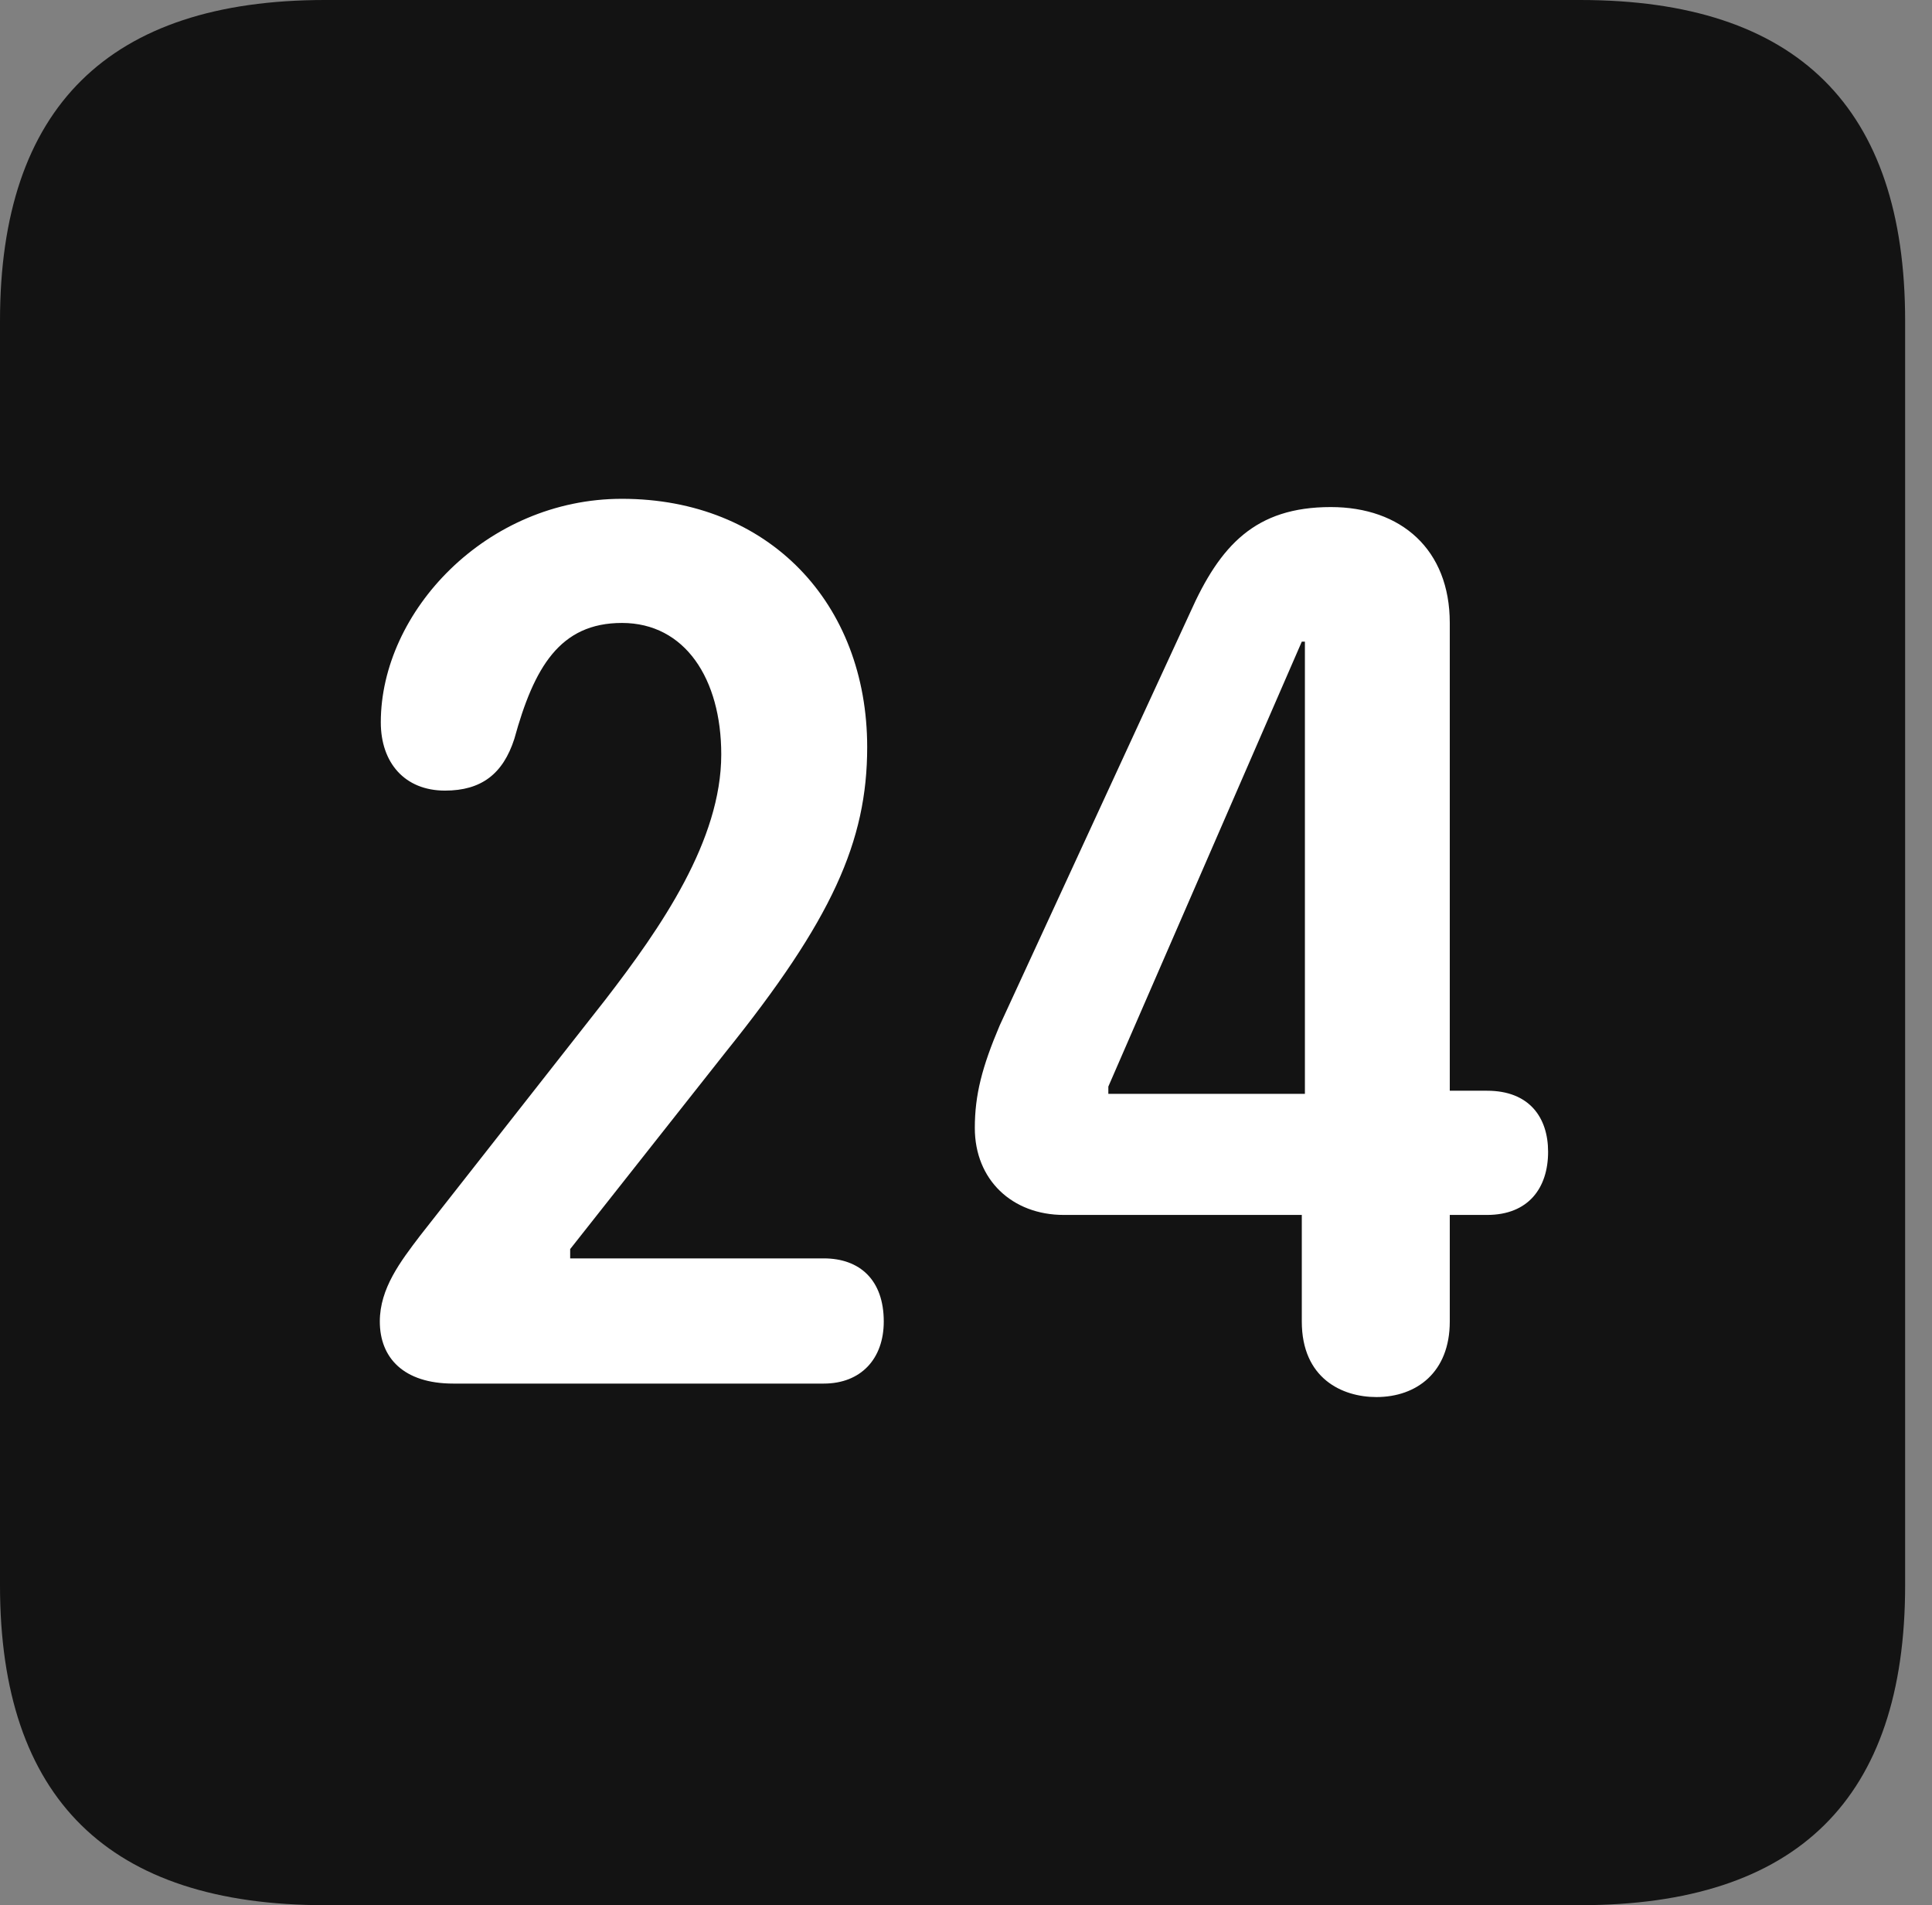<?xml version="1.0" encoding="UTF-8"?>
<!--Generator: Apple Native CoreSVG 326-->
<!DOCTYPE svg
PUBLIC "-//W3C//DTD SVG 1.1//EN"
       "http://www.w3.org/Graphics/SVG/1.1/DTD/svg11.dtd">
<svg version="1.1" xmlns="http://www.w3.org/2000/svg" xmlns:xlink="http://www.w3.org/1999/xlink" viewBox="0 0 25.525 25.17">
 <rect x="0" y="0" width="25.525" height="25.17" fill="#808080" stroke="none"/>
 <g>
  <rect height="25.17" opacity="0" width="25.525" x="0" y="0"/>
  <path d="M4.293 25.17L20.877 25.17C23.748 25.17 25.17 23.762 25.17 20.945L25.17 4.238C25.17 1.422 23.748 0 20.877 0L4.293 0C1.436 0 0 1.422 0 4.238L0 20.945C0 23.762 1.436 25.17 4.293 25.17Z" fill="black" fill-opacity="0.85"/>
  <path d="M5.988 18.279C5.332 18.279 5.018 17.938 5.018 17.459C5.018 17.021 5.291 16.666 5.551 16.324L7.998 13.207C8.736 12.25 9.529 11.102 9.529 9.967C9.529 8.969 9.051 8.23 8.217 8.23C7.396 8.23 7.055 8.818 6.795 9.762C6.645 10.227 6.357 10.445 5.879 10.445C5.346 10.445 5.031 10.076 5.031 9.543C5.031 8.08 6.426 6.59 8.217 6.59C10.158 6.59 11.457 7.971 11.457 9.871C11.457 11.115 10.992 12.154 9.584 13.904L7.533 16.502L7.533 16.625L10.883 16.625C11.361 16.625 11.676 16.912 11.676 17.459C11.676 17.951 11.375 18.279 10.883 18.279ZM18.184 18.457C17.732 18.457 17.199 18.211 17.199 17.459L17.199 16.051L14.055 16.051C13.371 16.051 12.879 15.586 12.879 14.902C12.879 14.465 12.975 14.096 13.207 13.549L15.723 8.094C16.119 7.205 16.584 6.699 17.582 6.699C18.512 6.699 19.154 7.26 19.154 8.23L19.154 14.41L19.646 14.41C20.207 14.41 20.453 14.766 20.453 15.217C20.453 15.695 20.193 16.051 19.646 16.051L19.154 16.051L19.154 17.459C19.154 18.129 18.717 18.457 18.184 18.457ZM17.24 14.451L17.24 8.477L17.199 8.477L14.643 14.355L14.643 14.451Z" fill="white"/>
 </g>
</svg>
